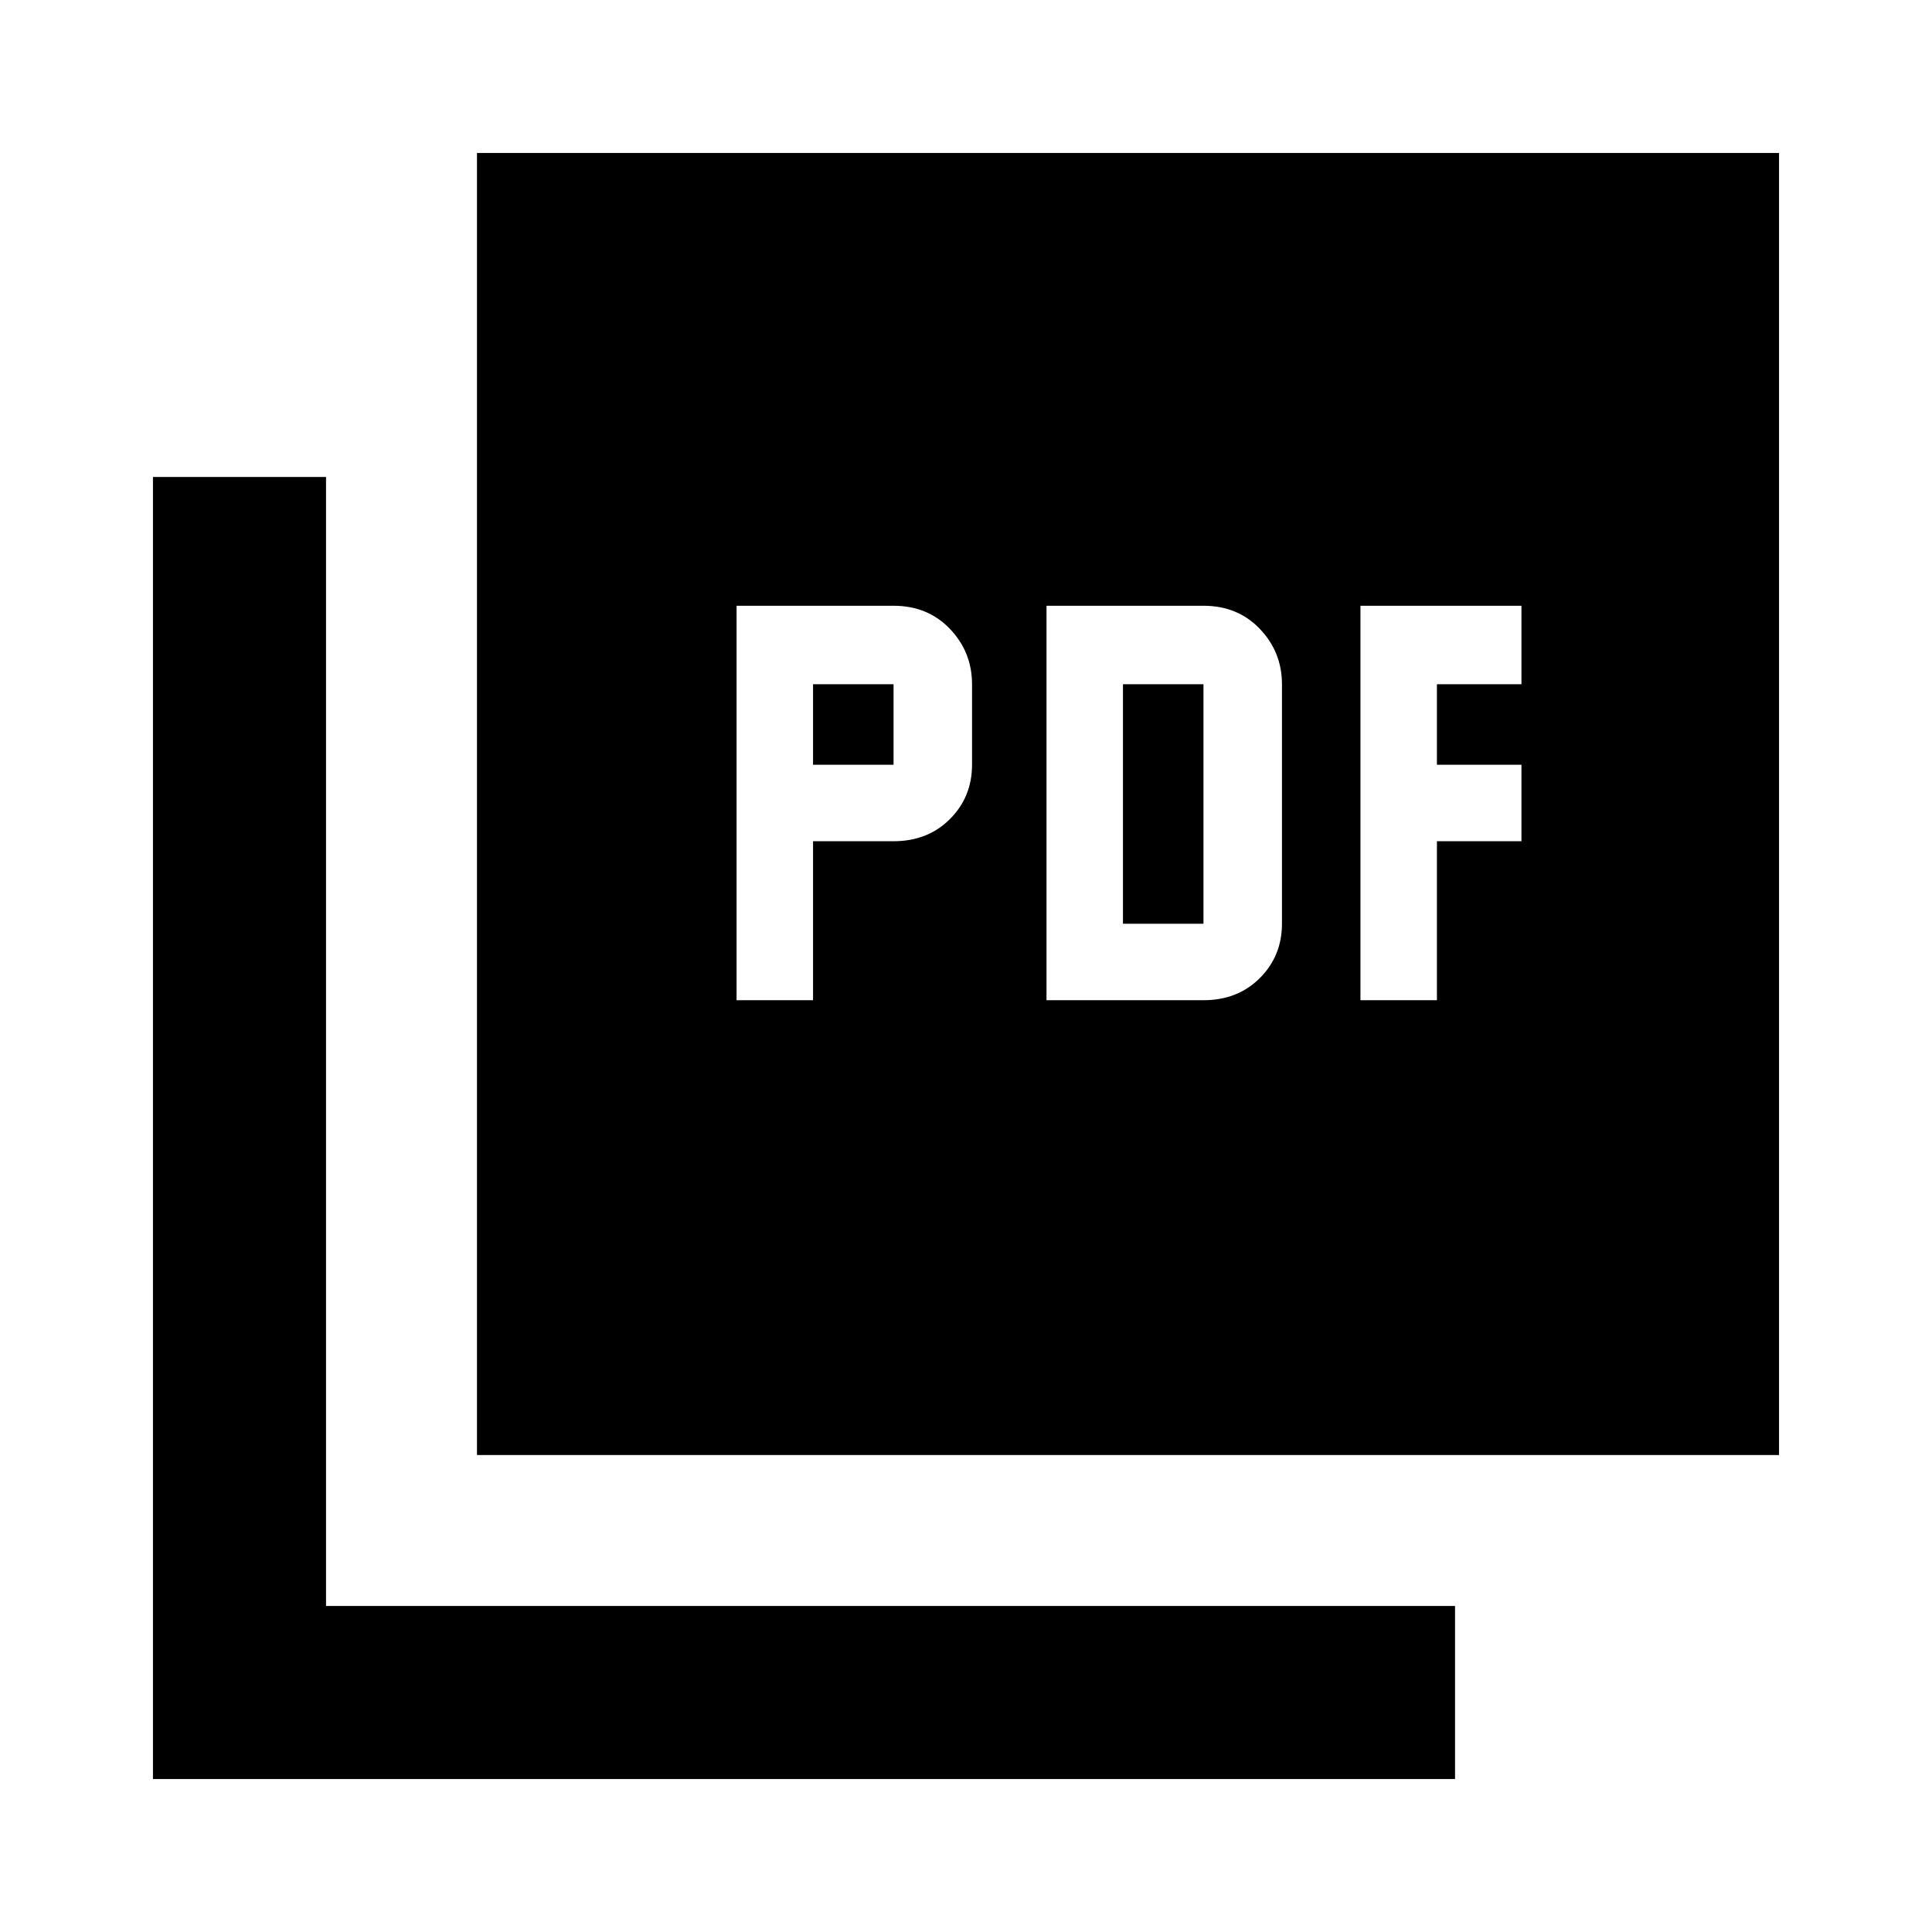 <svg xmlns="http://www.w3.org/2000/svg" height="24" width="24"><path d="M9.15 12.425H10.1V10.45H11.1Q11.525 10.45 11.8 10.175Q12.075 9.9 12.075 9.5V8.5Q12.075 8.1 11.8 7.812Q11.525 7.525 11.1 7.525H9.15ZM10.1 9.5V8.5H11.1V9.5ZM13 12.425H14.95Q15.375 12.425 15.65 12.15Q15.925 11.875 15.925 11.475V8.5Q15.925 8.1 15.65 7.812Q15.375 7.525 14.95 7.525H13ZM13.95 11.475V8.5H14.95V11.475ZM16.9 12.425H17.85V10.45H18.9V9.5H17.85V8.5H18.9V7.525H16.9ZM5.925 18.075V1.9H22.1V18.075ZM1.9 22.1V5.925H4.05V19.95H18.075V22.1Z"/></svg>